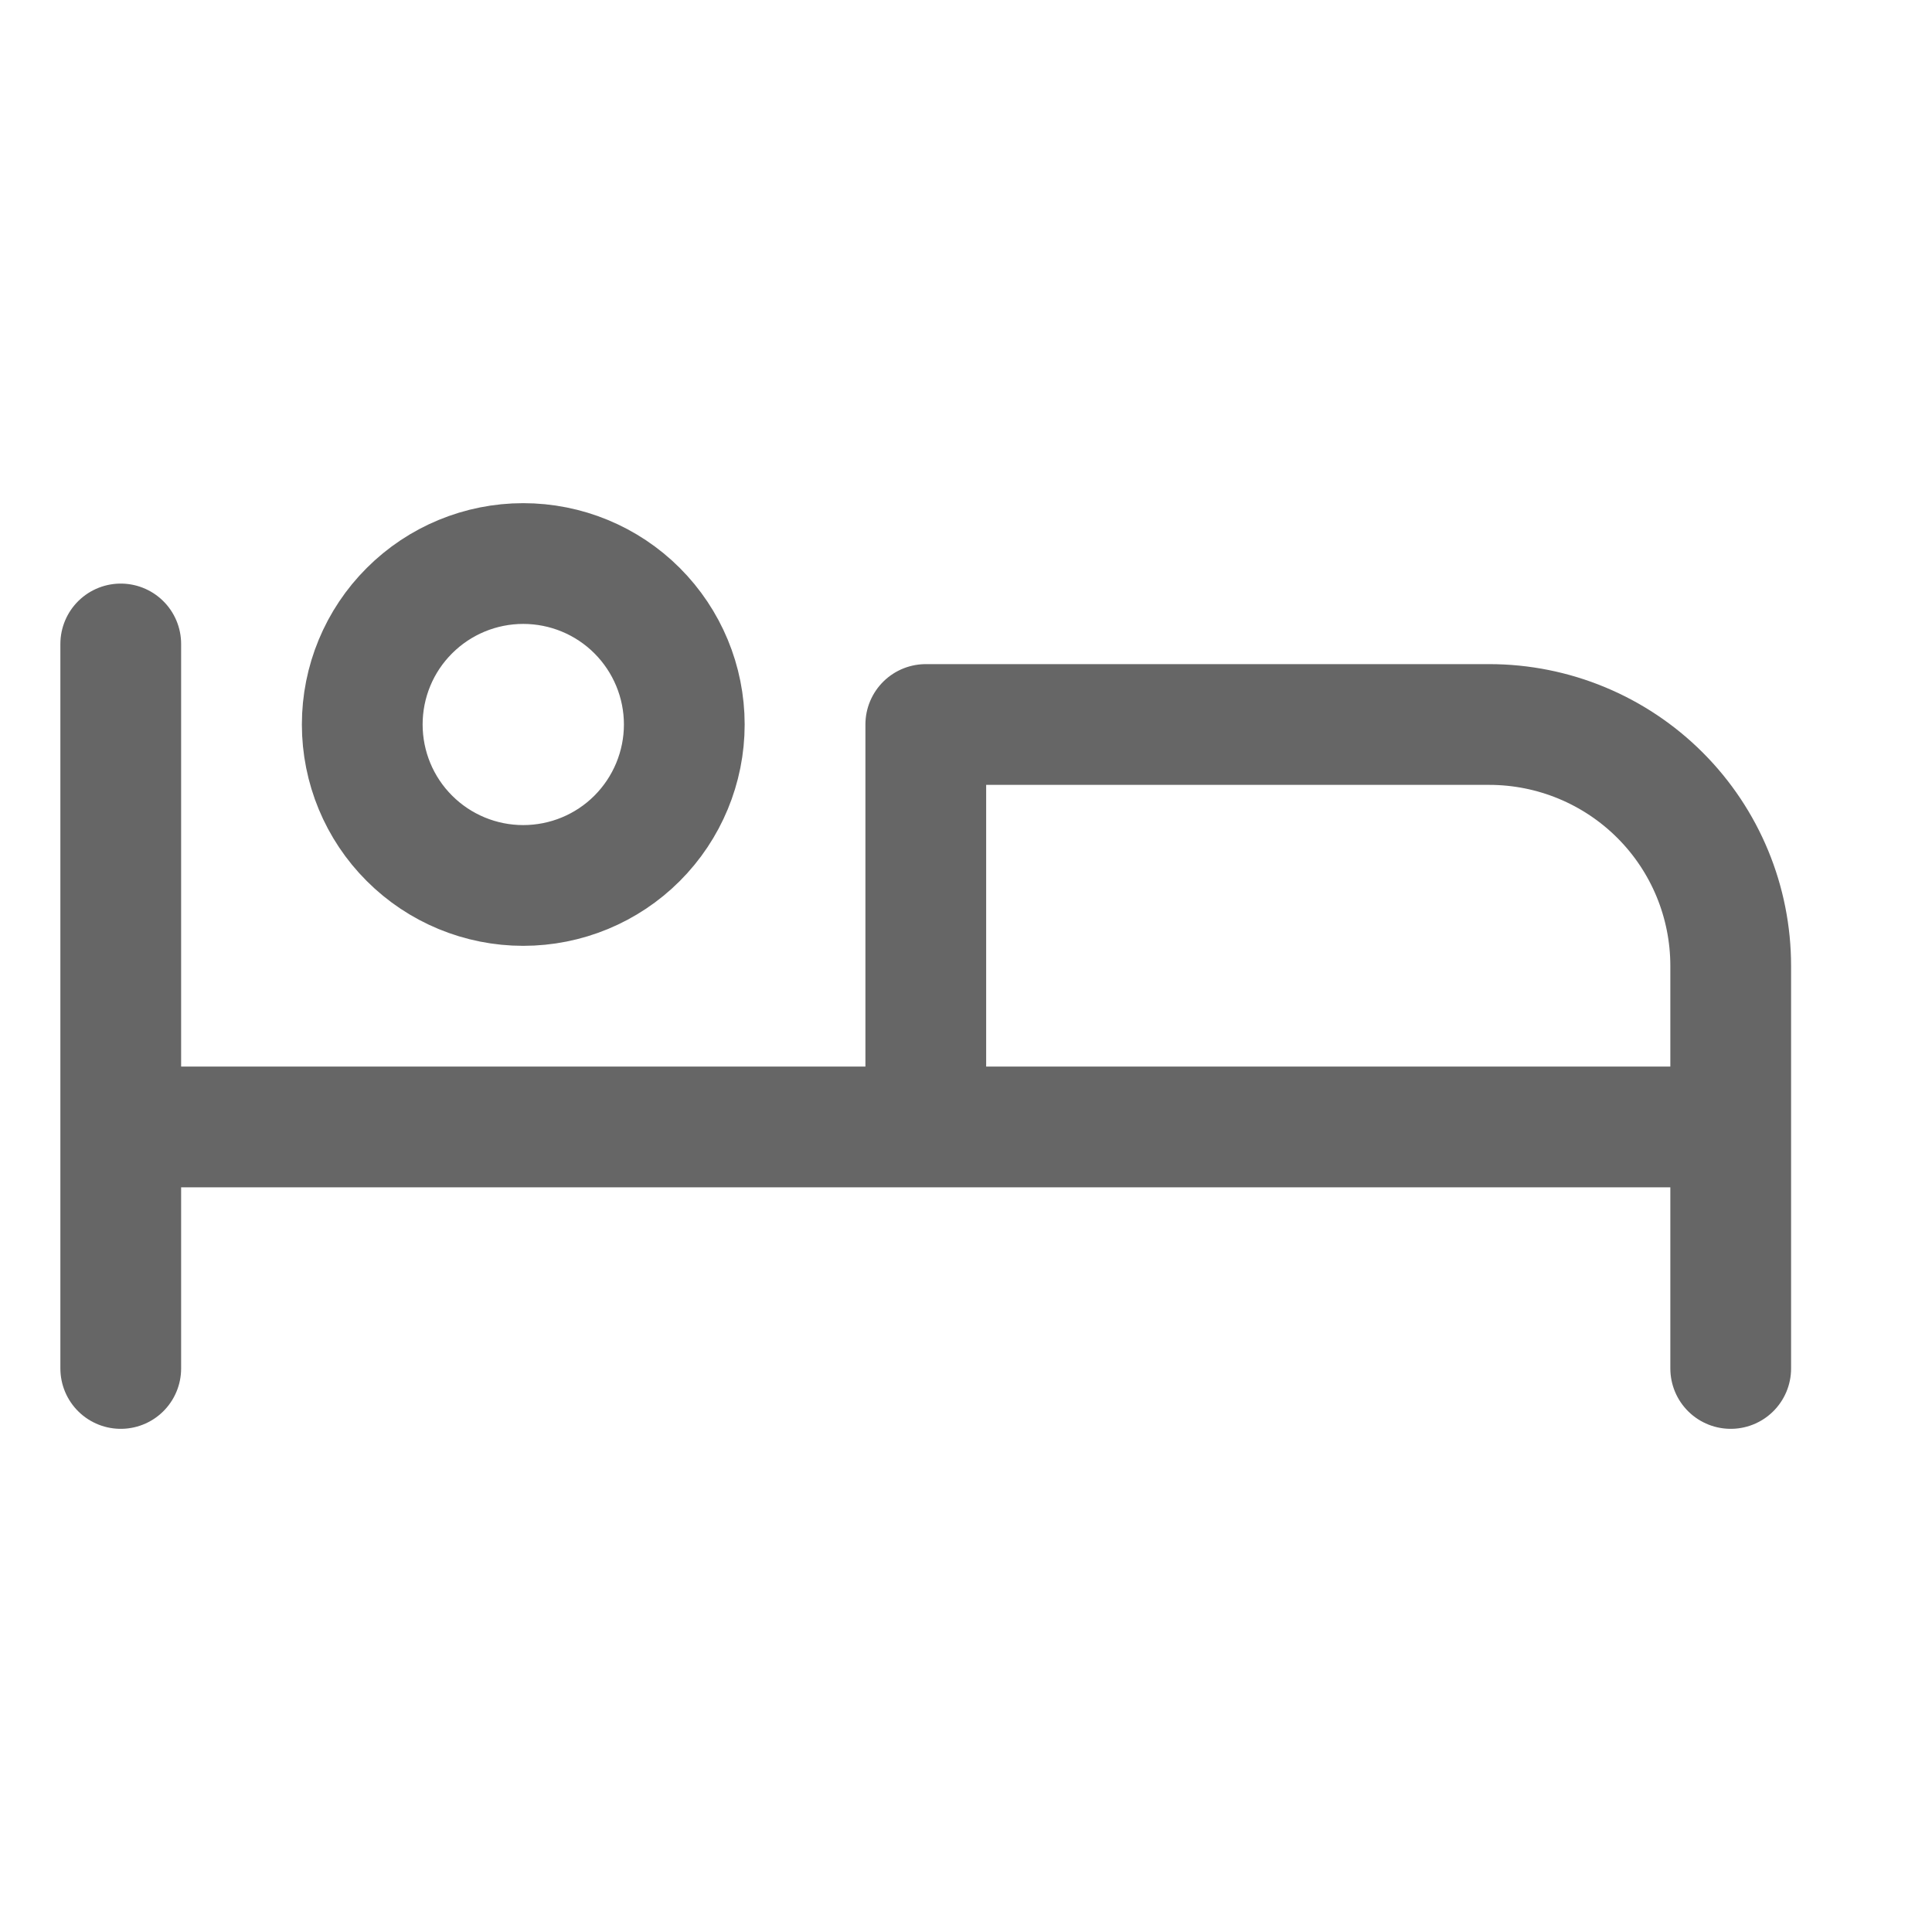 <svg width="16" height="16" viewBox="0 0 16 16" fill="none" xmlns="http://www.w3.org/2000/svg">
<path d="M14.333 11.333V9.333M14.333 9.333H1M14.333 9.333H7.667V6H12.333C12.864 6 13.373 6.211 13.748 6.586C14.123 6.961 14.333 7.469 14.333 8V9.333ZM1 5.333V11.333M3 6C3 6.353 3.14 6.693 3.391 6.943C3.641 7.193 3.98 7.333 4.333 7.333C4.687 7.333 5.026 7.193 5.276 6.943C5.526 6.693 5.667 6.353 5.667 6C5.667 5.646 5.526 5.307 5.276 5.057C5.026 4.807 4.687 4.667 4.333 4.667C3.98 4.667 3.641 4.807 3.391 5.057C3.14 5.307 3 5.646 3 6Z" stroke="#666666" stroke-linecap="round" stroke-linejoin="round"/>
</svg>
